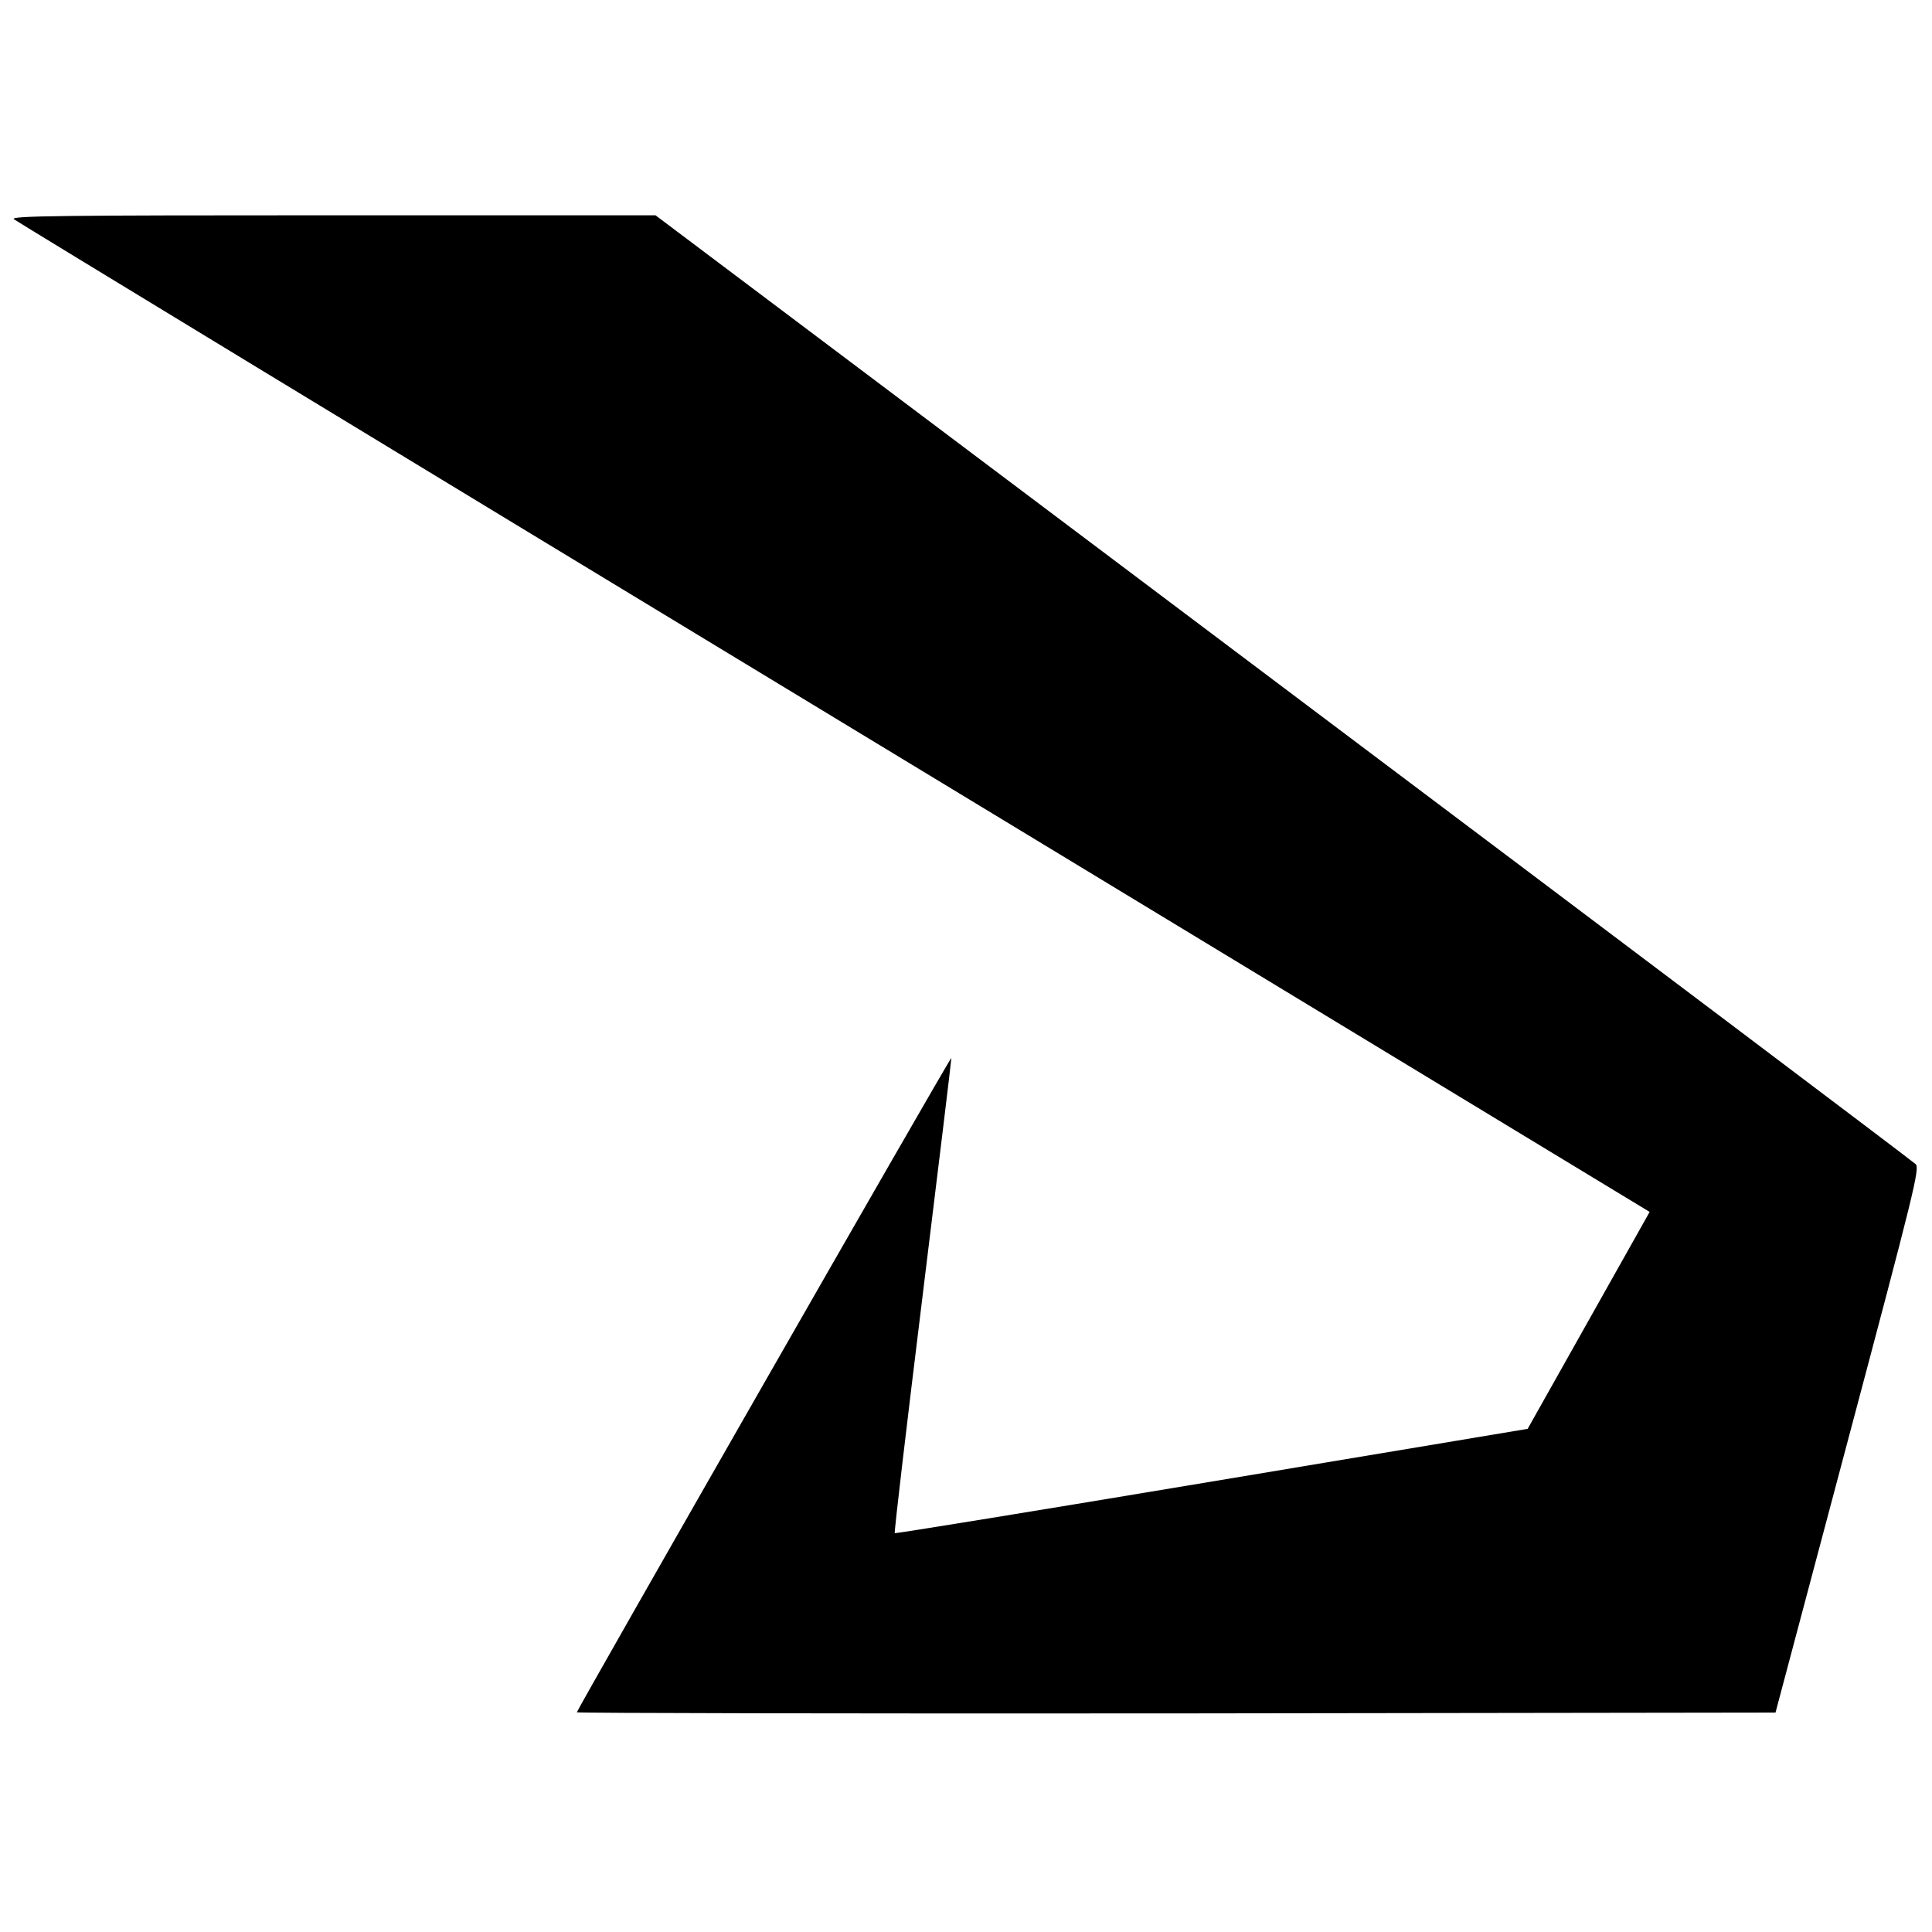 <?xml version="1.0" standalone="no"?>
<!DOCTYPE svg PUBLIC "-//W3C//DTD SVG 20010904//EN"
 "http://www.w3.org/TR/2001/REC-SVG-20010904/DTD/svg10.dtd">
<svg version="1.0" xmlns="http://www.w3.org/2000/svg"
 width="700pt" height="700pt" viewBox="0 0 700 700"
 preserveAspectRatio="xMidYMid meet">
<g transform="translate(0,700) scale(0.1,-0.1)"
fill="#000000" stroke="none">
<path d="M50 6206 c8 -7 1345 -820 2971 -1805 l2956 -1792 -221 -393 -221
-393 -1145 -191 c-629 -105 -1146 -189 -1148 -187 -3 2 43 390 101 862 58 472
105 859 104 860 -4 3 -1357 -2362 -1357 -2371 0 -3 977 -5 2171 -4 l2172 3
262 985 c241 906 261 986 246 1002 -9 9 -1040 787 -2291 1727 l-2275 1711
-1170 0 c-986 0 -1167 -2 -1155 -14z"/>
</g>
</svg>
